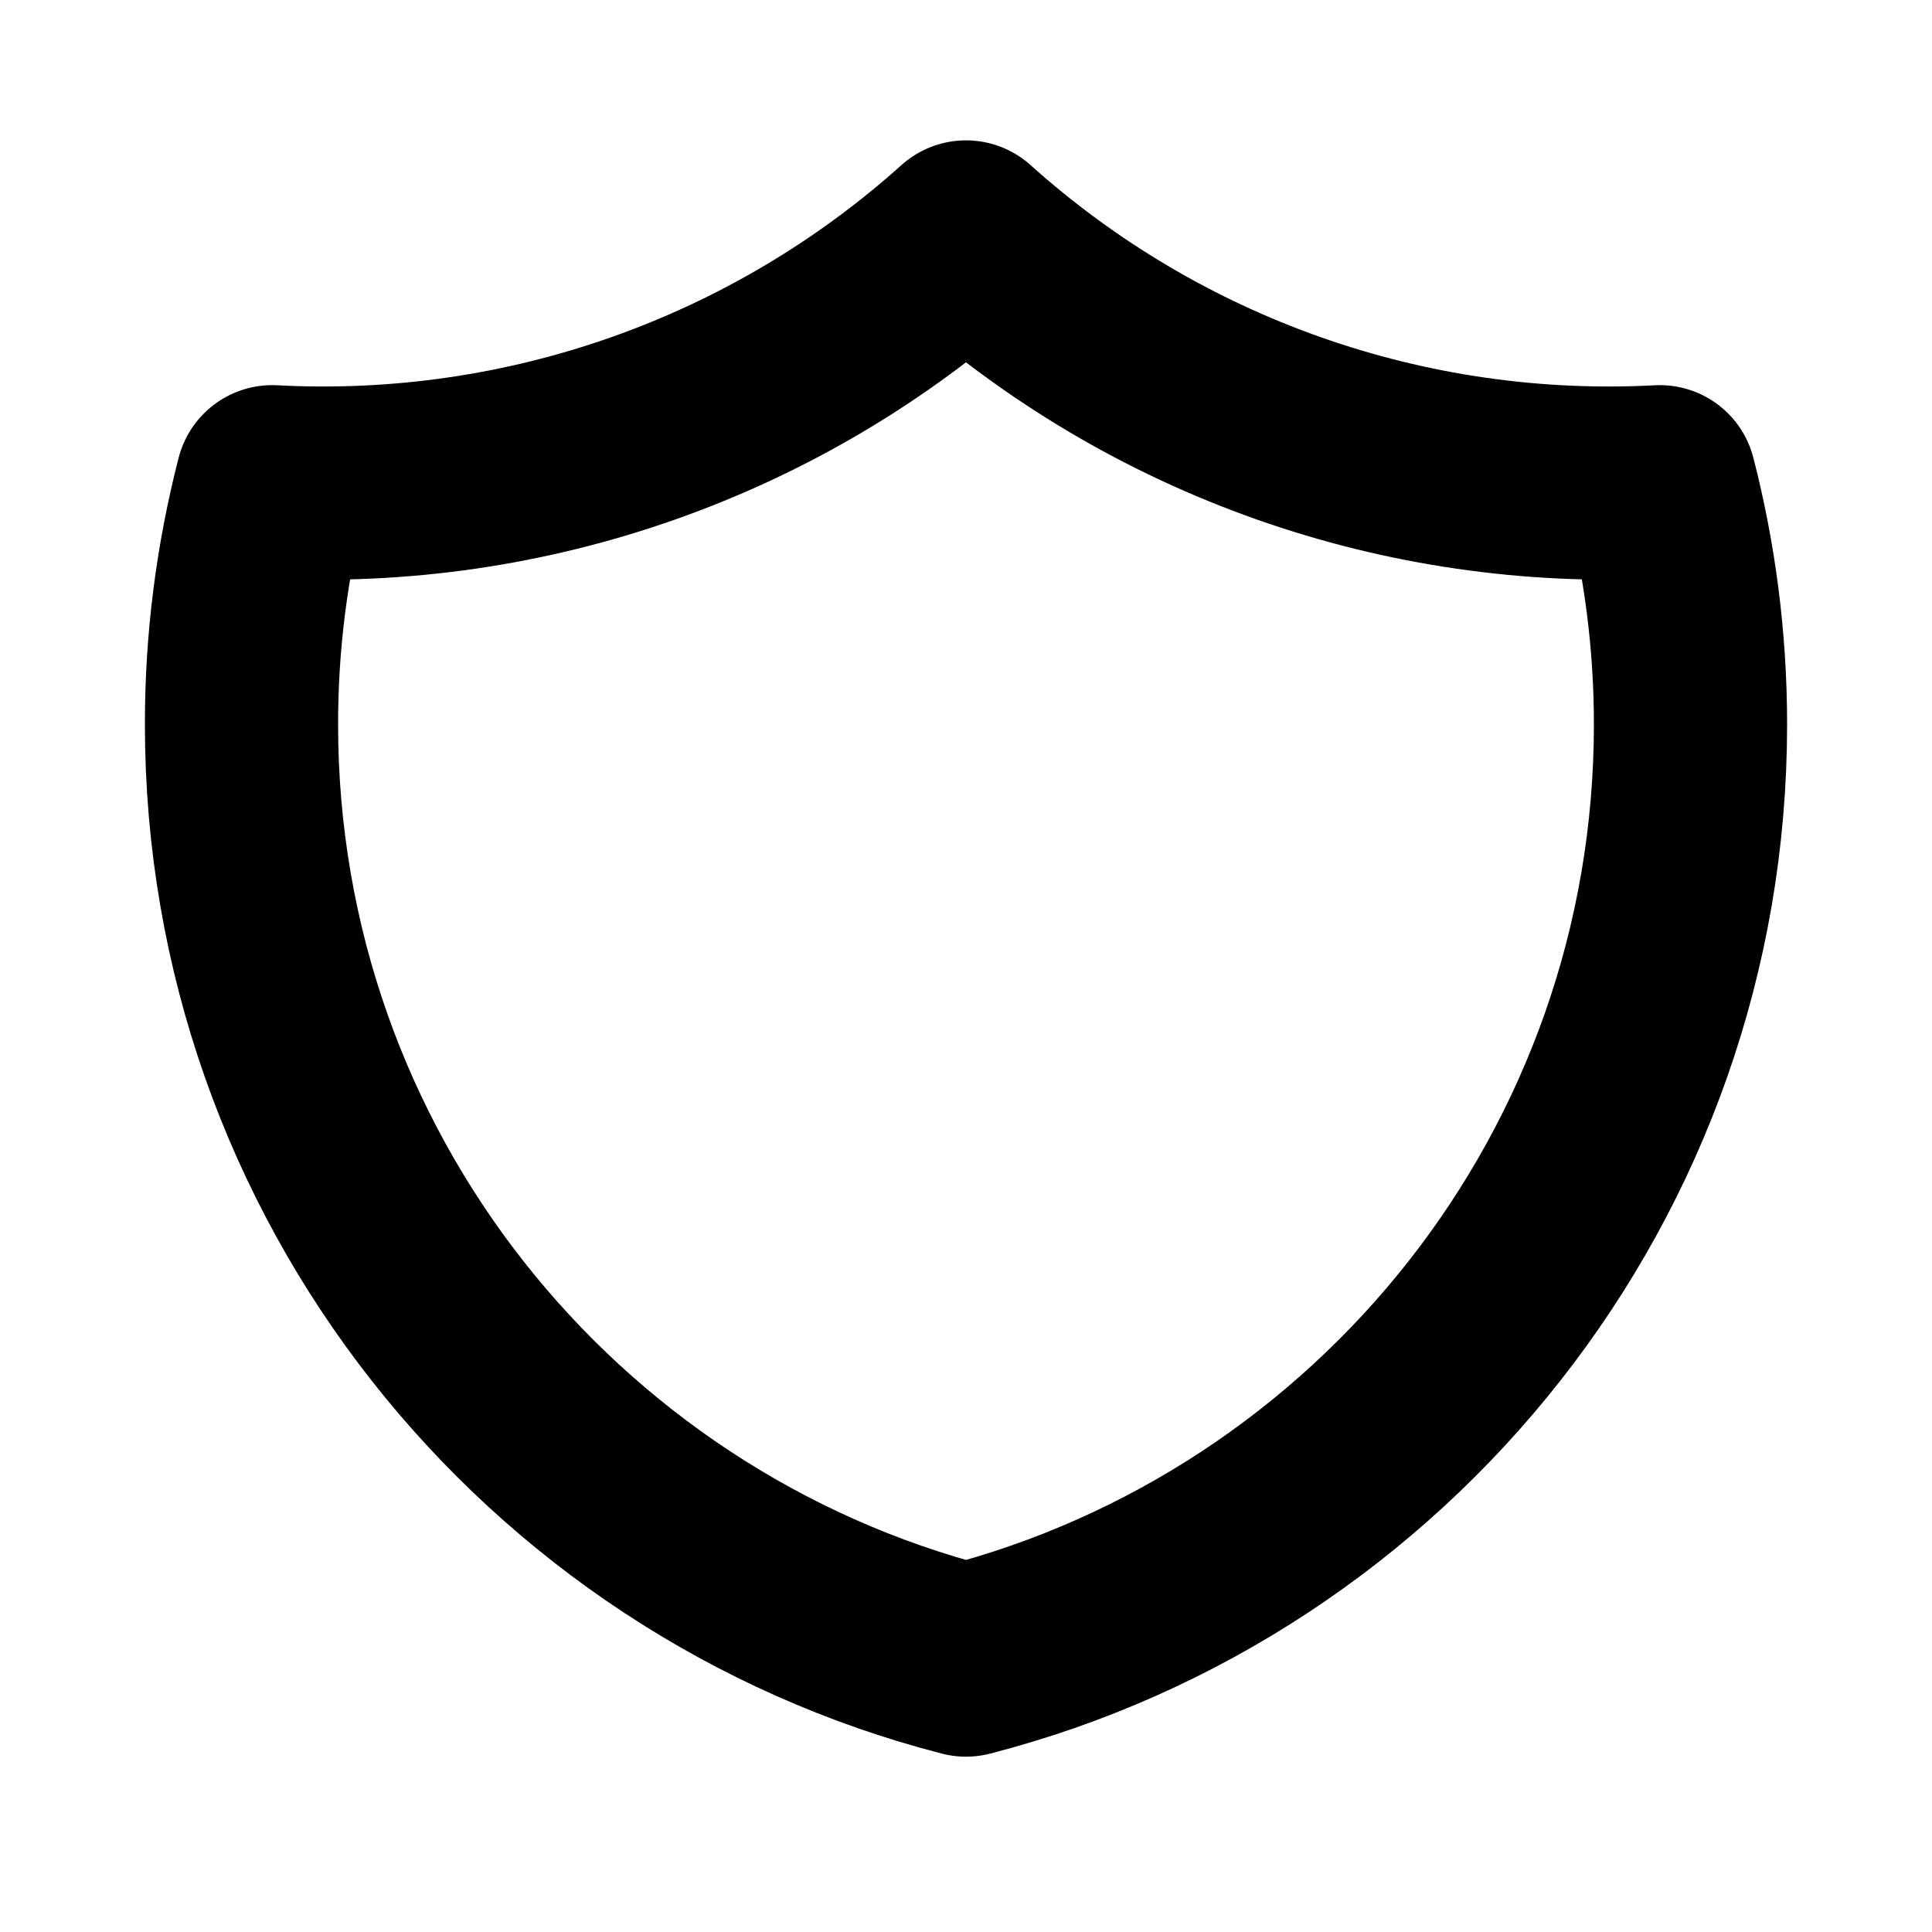 <svg width="20" height="20" viewBox="0 0 20 20" fill="none" xmlns="http://www.w3.org/2000/svg">
<path d="M17.182 4.987C14.547 5.127 11.964 4.216 10 2.453C8.036 4.216 5.453 5.127 2.818 4.987C2.606 5.808 2.499 6.652 2.5 7.5C2.5 12.159 5.687 16.075 10 17.185C14.313 16.075 17.5 12.16 17.5 7.5C17.5 6.632 17.389 5.79 17.182 4.987Z" stroke="currentColor" stroke-width="2" stroke-linecap="round" stroke-linejoin="round"/>
</svg>
